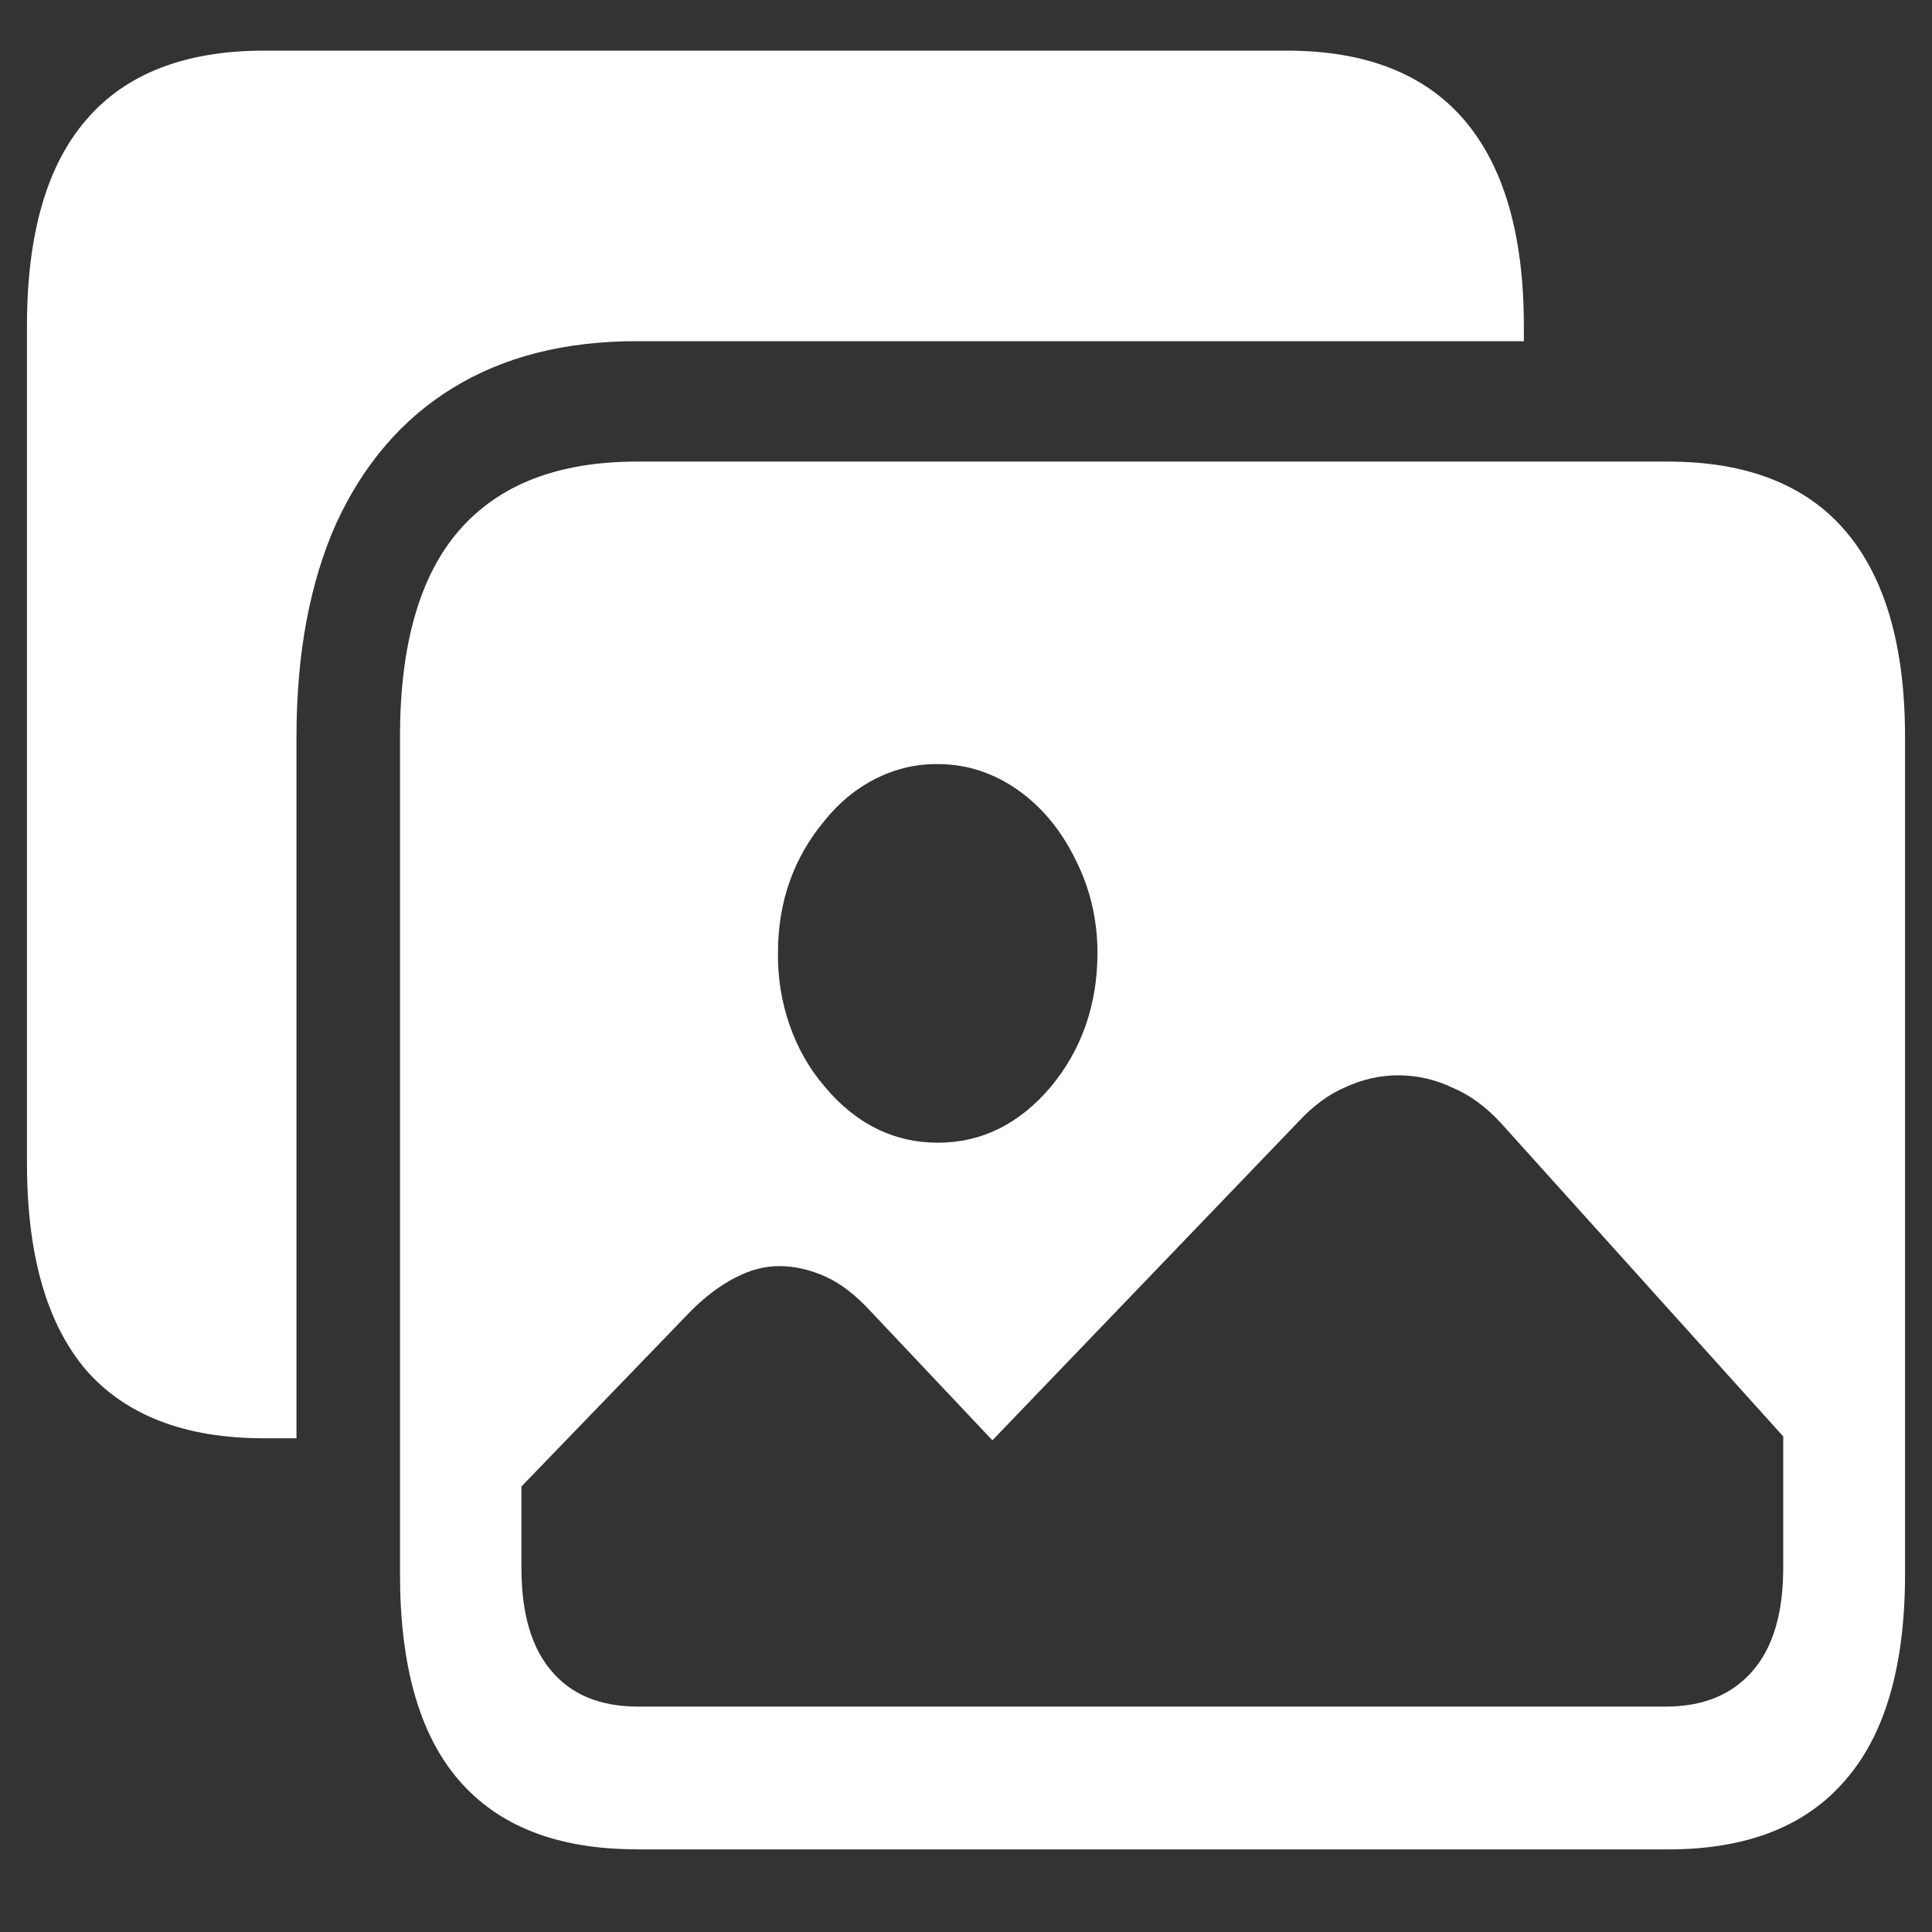<svg xmlns="http://www.w3.org/2000/svg" width="24" height="24"><rect width="100%" height="100%" fill="#333333" stroke="none"/><path style="stroke:none;fill-rule:nonzero;fill:#fff;fill-opacity:1" d="M11.652 14.195c-.55 0-1.02-.234-1.406-.695-.379-.438-.59-1.04-.582-1.664 0-.633.195-1.184.582-1.645.363-.453.875-.707 1.406-.699.364 0 .696.113.996.324.297.211.536.5.711.86.18.355.274.742.274 1.16 0 .644-.195 1.203-.582 1.668-.387.457-.856.691-1.399.691ZM7.93 21.2c-.47 0-.828-.144-1.078-.441-.25-.29-.375-.715-.375-1.29v-1.003l2.12-2.195c.18-.176.36-.31.536-.399.18-.094.36-.144.543-.144.199 0 .394.046.582.132.191.086.379.235.562.434l1.508 1.598 3.79-3.946c.19-.207.39-.355.597-.441.43-.2.906-.195 1.332.008.219.093.418.242.601.441l3.504 3.89v1.626c0 .574-.129 1-.382 1.289-.258.297-.618.441-1.079.441Zm-.016 1.774H20.72c.976 0 1.71-.285 2.203-.86.492-.562.742-1.418.742-2.558V9.152c0-1.129-.25-1.984-.742-2.558-.492-.574-1.227-.86-2.203-.86H7.914c-.984 0-1.719.286-2.215.86-.488.566-.73 1.422-.73 2.558v10.403c0 1.14.242 1.992.73 2.558.496.575 1.23.86 2.215.86Zm0-18.735H18.93v-.187c0-1.137-.25-1.989-.742-2.563-.493-.574-1.227-.86-2.204-.86H3.281c-.98 0-1.719.286-2.21.86C.581 2.055.335 2.91.335 4.047v10.402c0 1.14.246 1.996.734 2.57.492.563 1.23.848 2.211.848h.403V9.152c0-1.039.168-1.922.496-2.656.34-.734.82-1.293 1.445-1.676.633-.39 1.395-.582 2.29-.582Zm0 0"/></svg>
